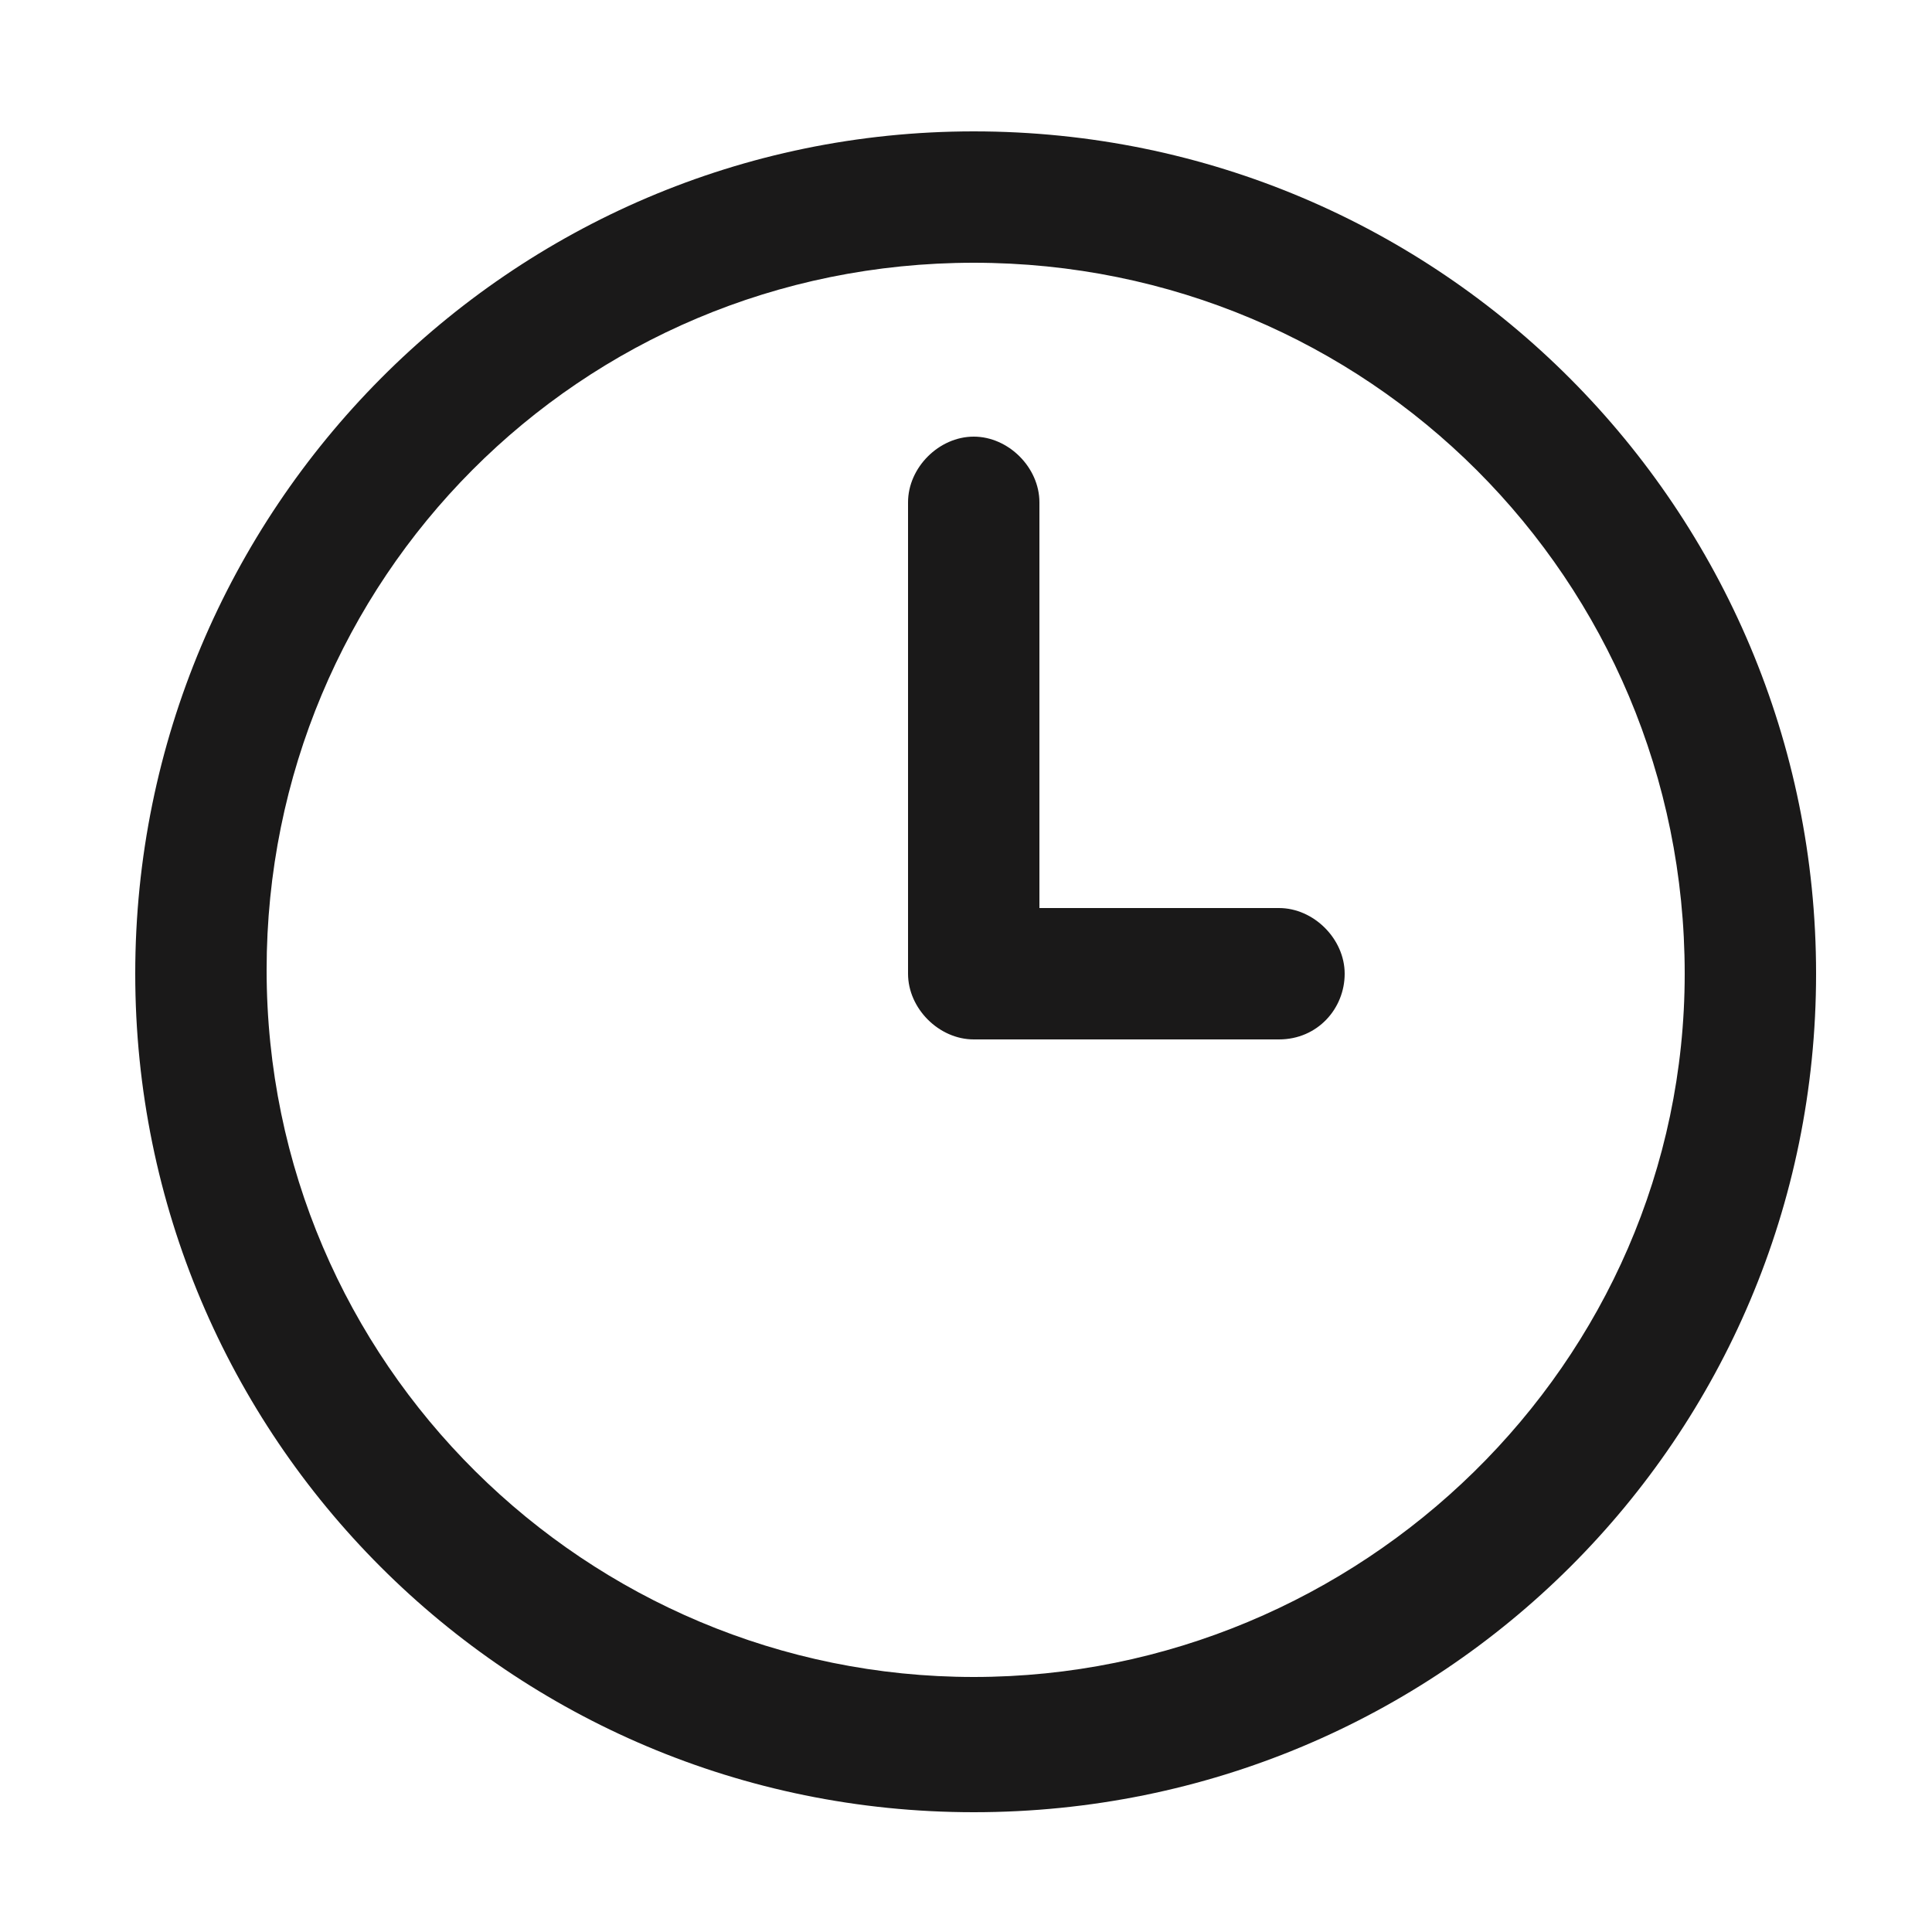 <svg xmlns="http://www.w3.org/2000/svg" viewBox="0 0 50 50">
  <path d="M33.1 26.9h-7.9c-.9 0-1.7-.8-1.7-1.7V13c0-.9.8-1.7 1.7-1.7s1.7.8 1.7 1.7v10.5h6.2c.9 0 1.7.8 1.7 1.7s-.7 1.7-1.7 1.7M25.2 6.8C15 6.8 6.9 15 6.9 25.1c0 10.2 8.3 18.3 18.3 18.3s18.4-8.1 18.4-18.2c0-10.2-8.2-18.4-18.4-18.4zm0 40.1c-12 0-21.7-9.7-21.7-21.7S13.2 3.4 25.2 3.4C37.3 3.4 47 13.2 47 25.2s-9.7 21.7-21.8 21.7z" fill="#1a1919"/>
</svg>

